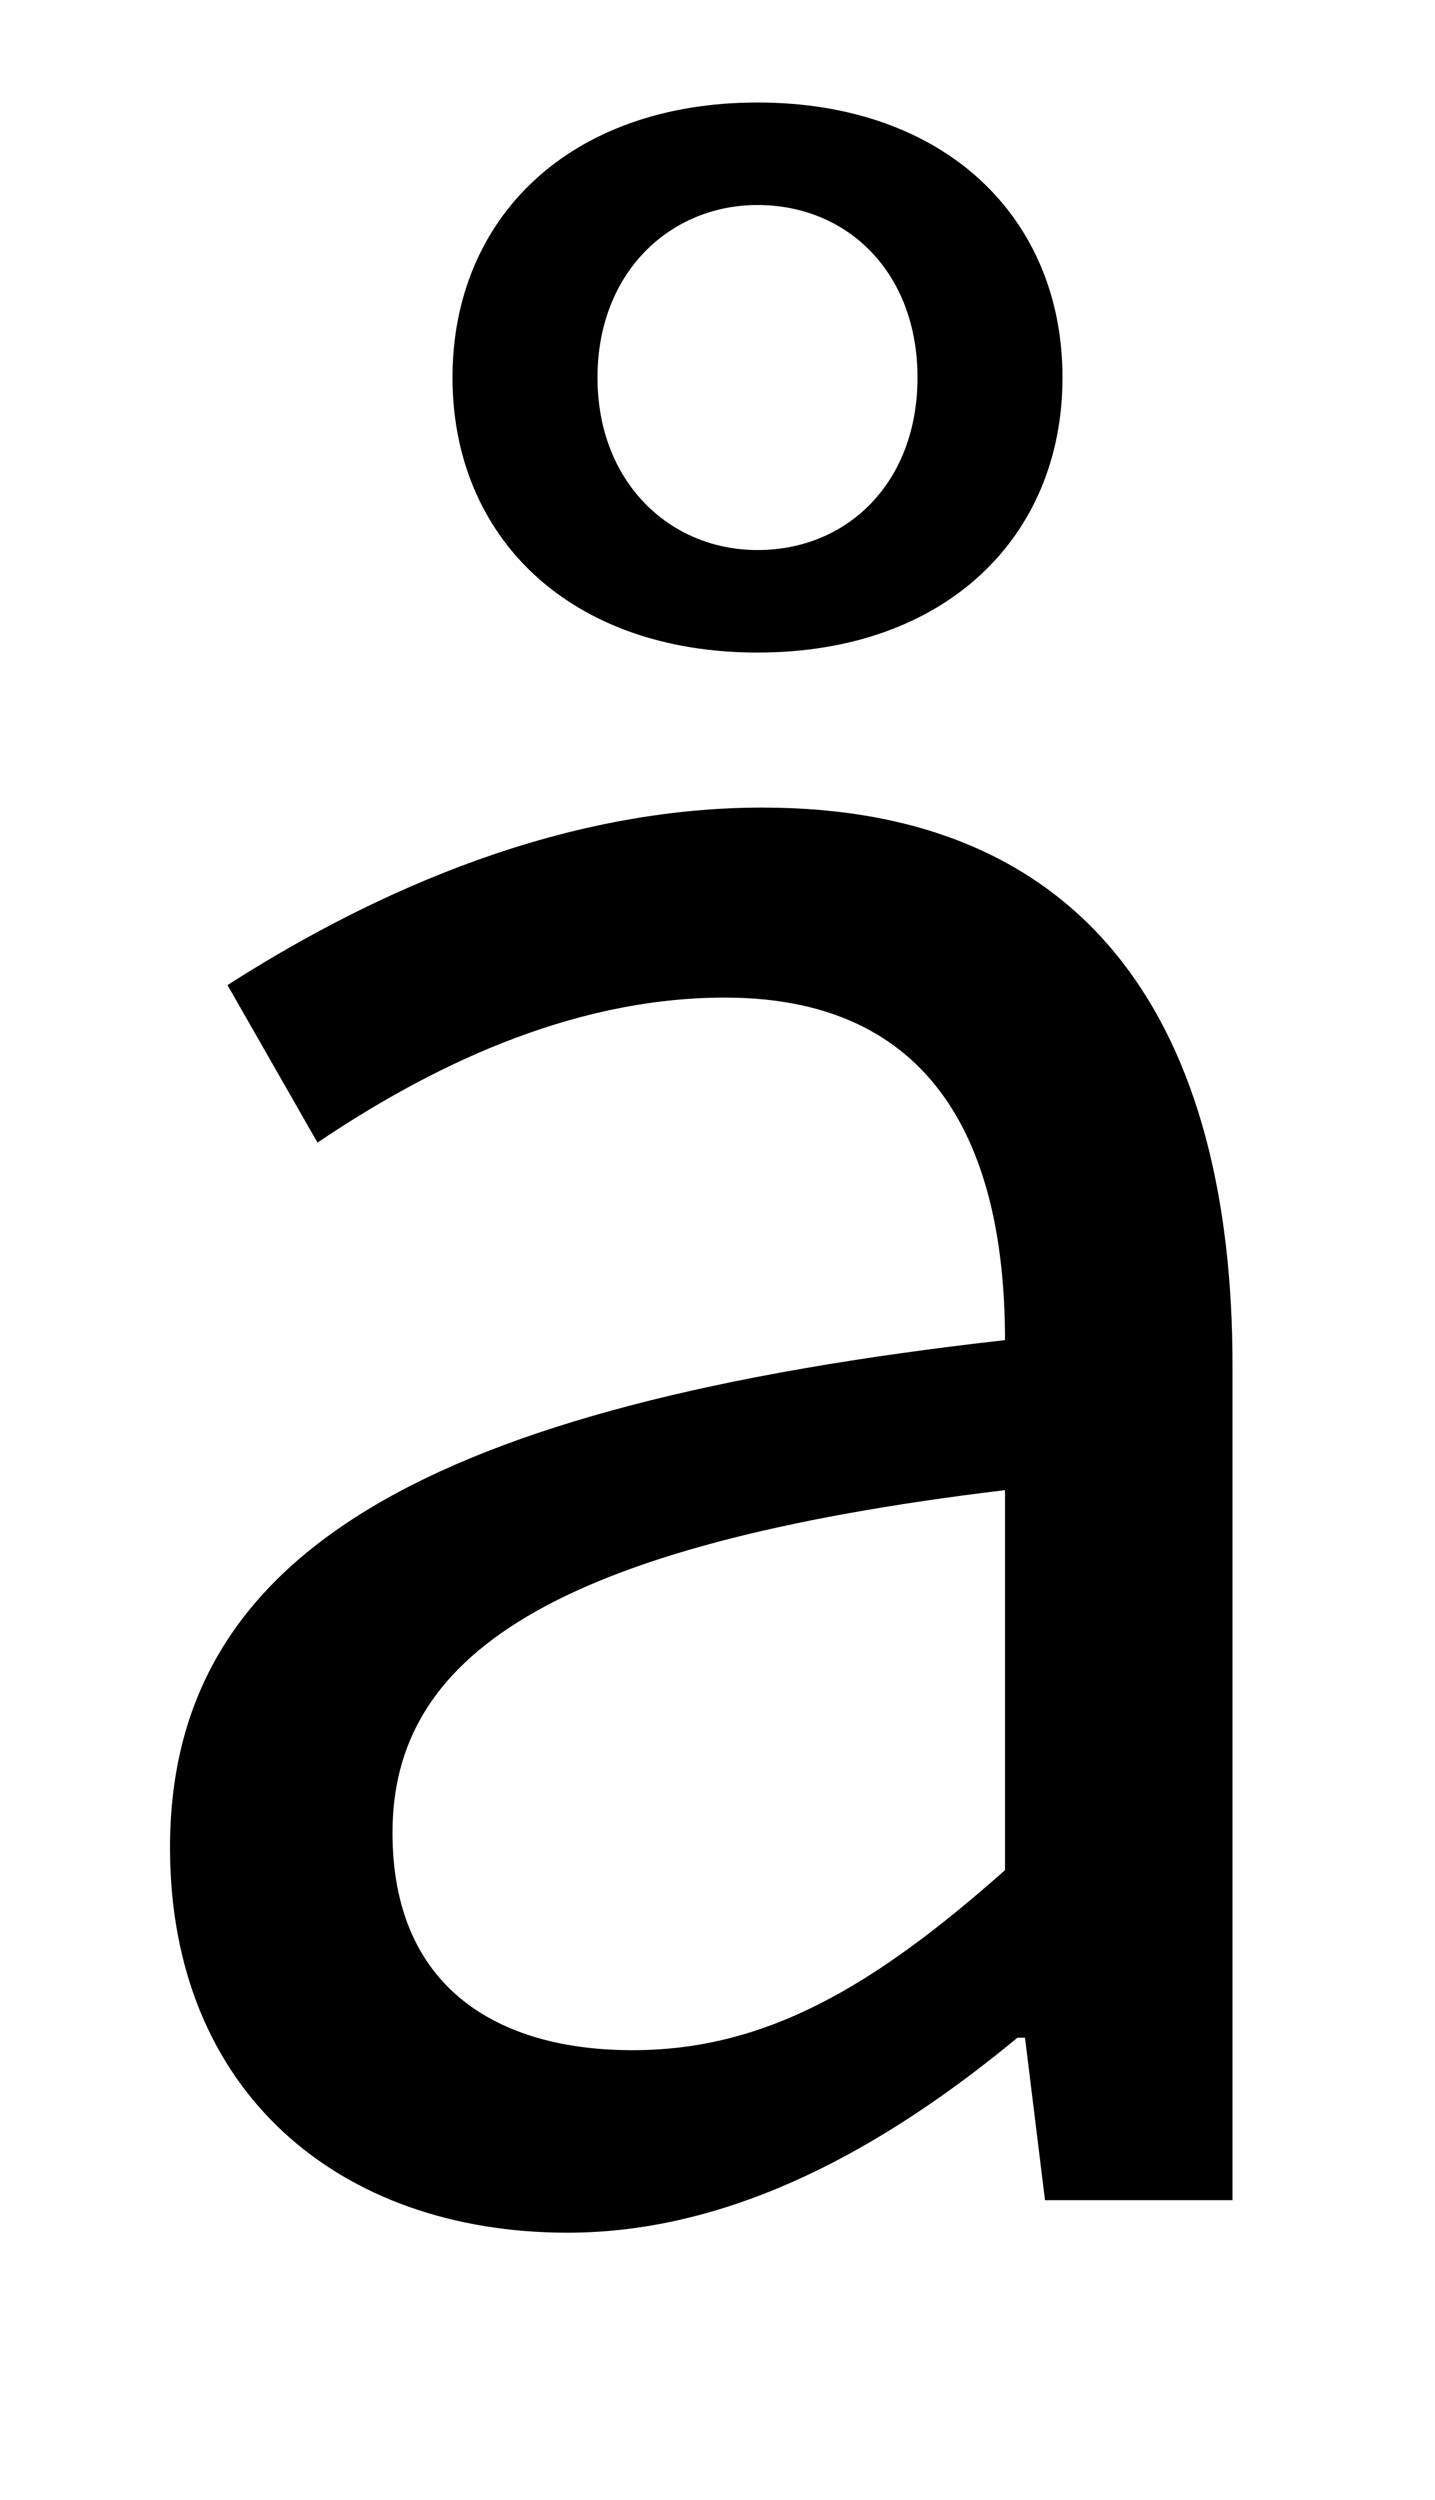 <?xml version="1.0" standalone="no"?>
<!DOCTYPE svg PUBLIC "-//W3C//DTD SVG 1.1//EN" "http://www.w3.org/Graphics/SVG/1.1/DTD/svg11.dtd" >
<svg xmlns="http://www.w3.org/2000/svg" xmlns:xlink="http://www.w3.org/1999/xlink" version="1.1" viewBox="-10 0 574 1000">
   <path fill="currentColor"
d="M217 893c-91 0 -159 -56 -159 -154c0 -118 103 -177 334 -203c0 -70 -23 -137 -112 -137c-63 0 -120 29 -163 58l-36 -63c50 -32 127 -71 214 -71c132 0 188 89 188 223v334h-75l-8 -65h-3c-52 43 -113 78 -180 78zM243 820c53 0 96 -25 149 -72v-152
c-183 22 -245 67 -245 137c0 62 42 87 96 87zM293 261c-75 0 -122 -46 -122 -110s47 -110 122 -110s122 46 122 110s-47 110 -122 110zM293 220c36 0 64 -27 64 -69s-28 -69 -64 -69c-35 0 -64 27 -64 69s29 69 64 69z" />
</svg>
